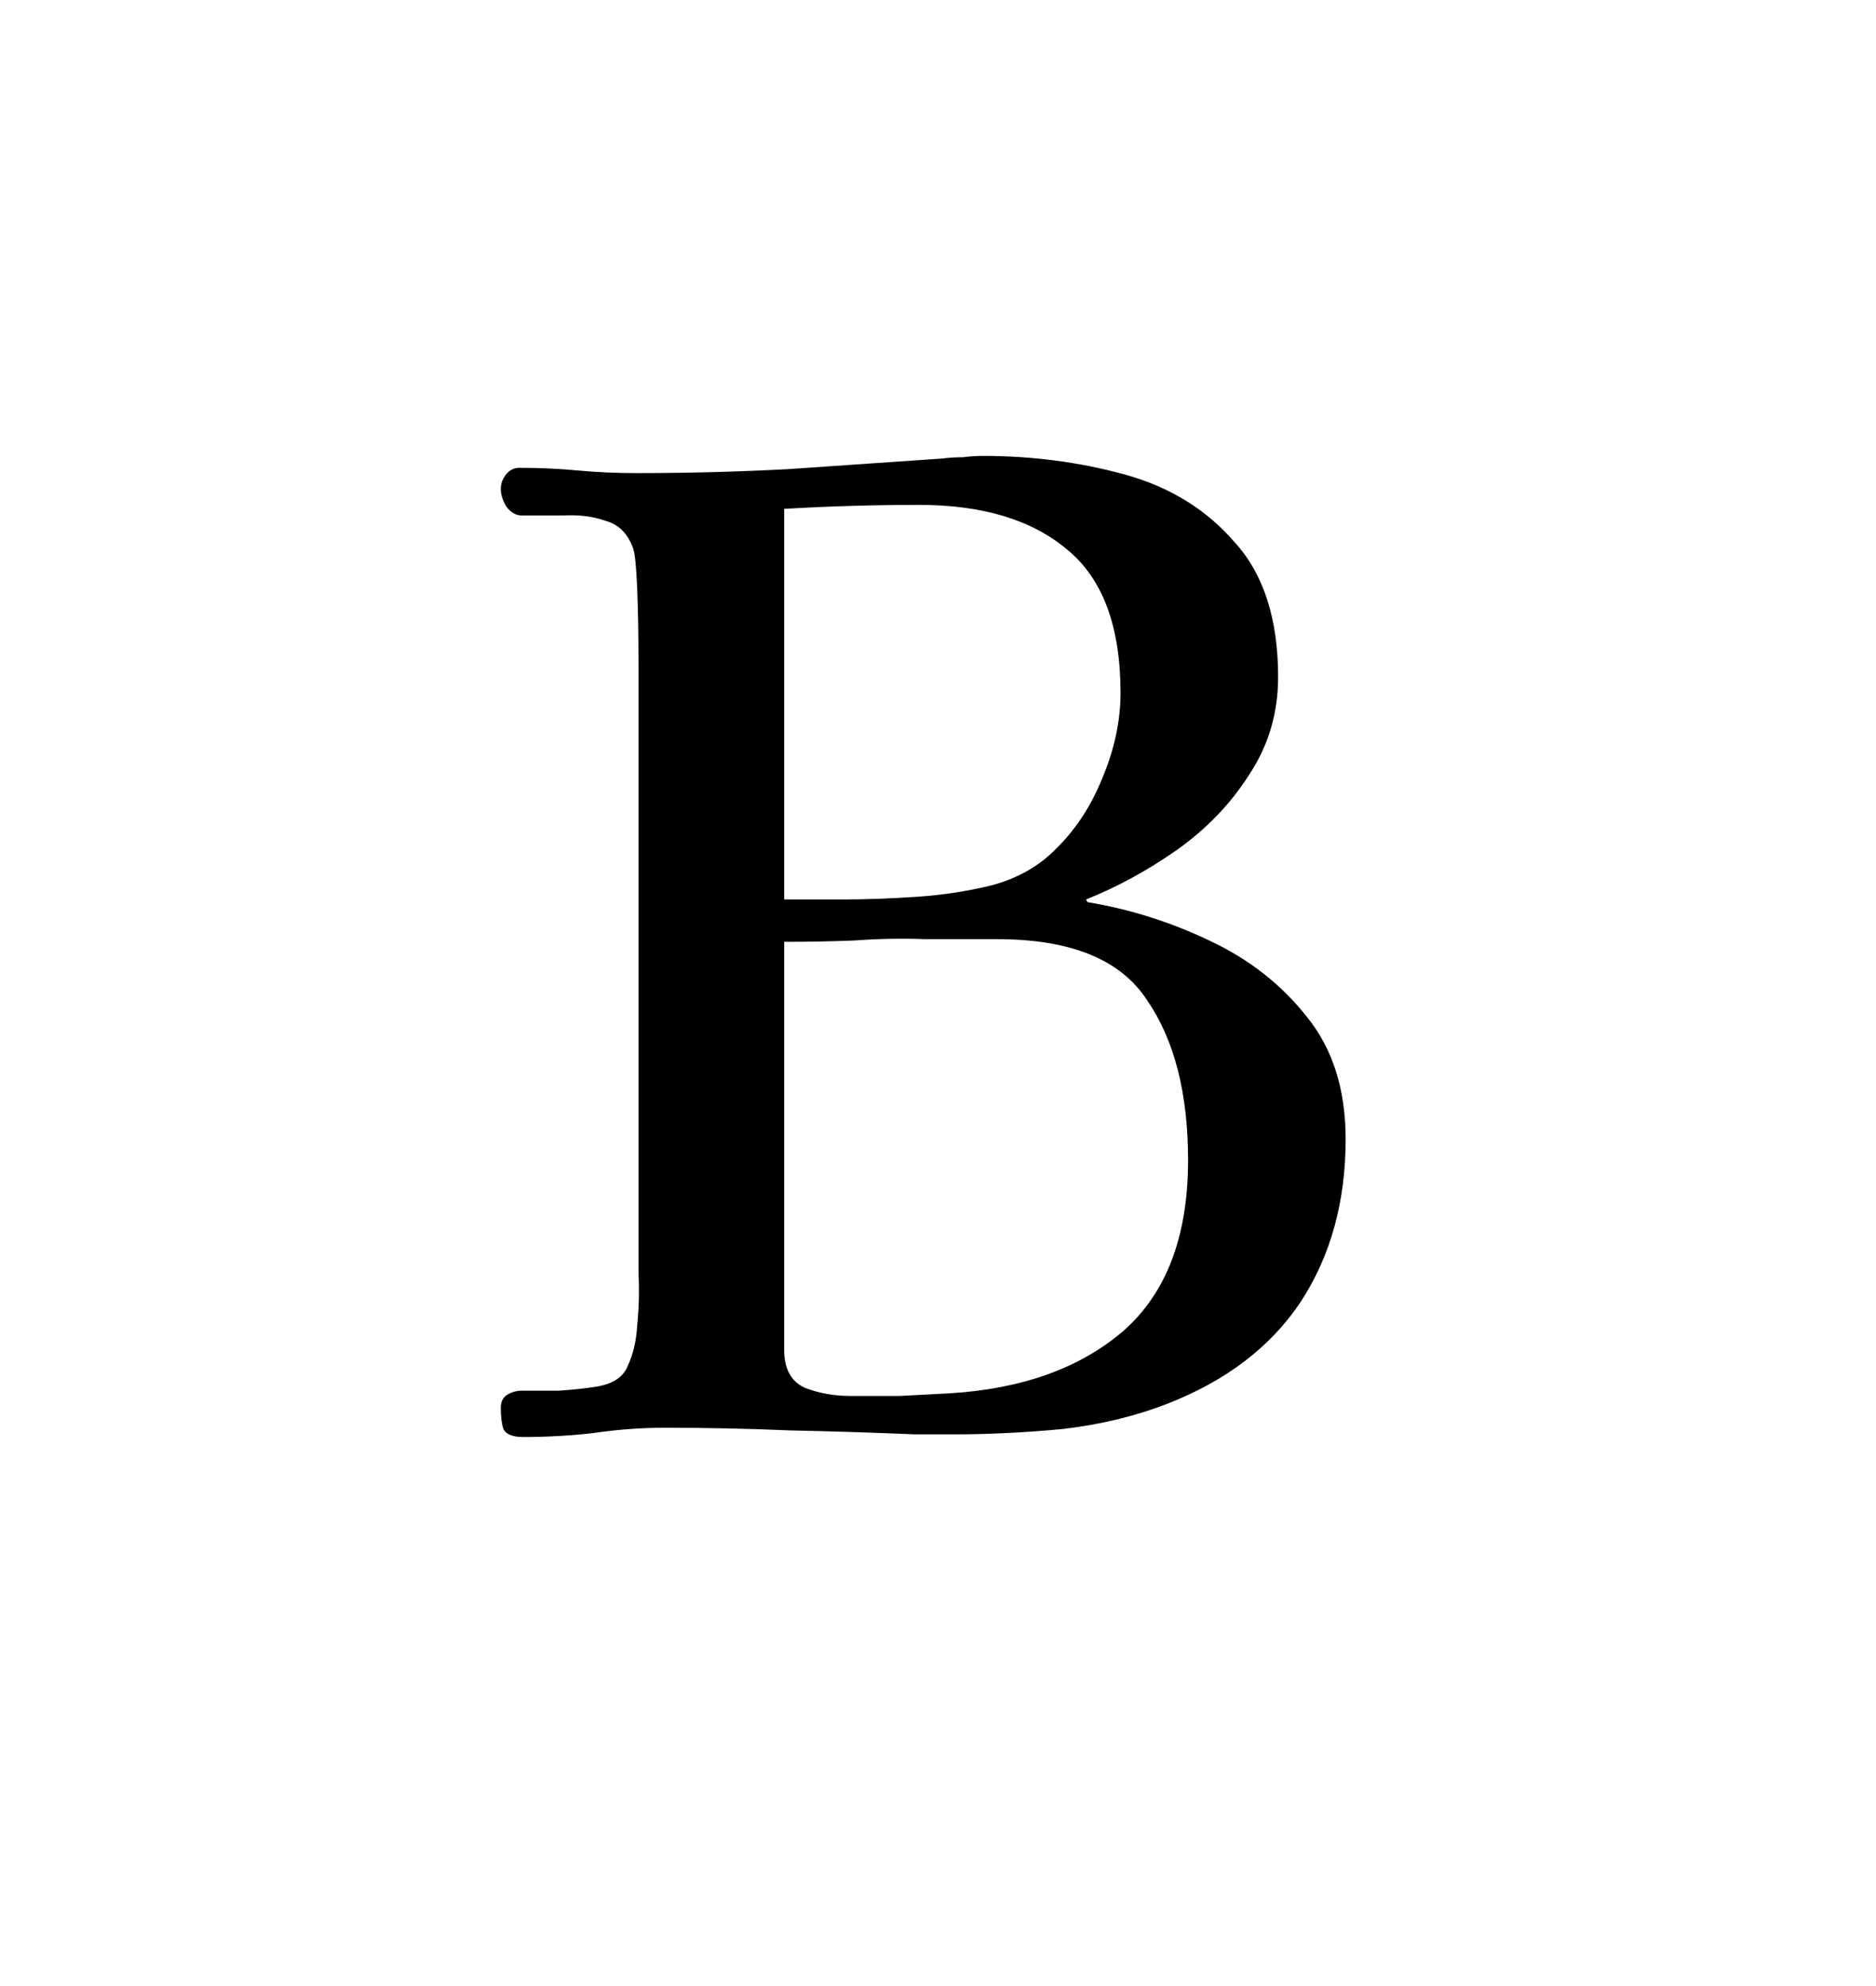 <svg width="17" height="18" viewBox="0 0 17 18" fill="none" xmlns="http://www.w3.org/2000/svg">
<g filter="url(#filter0_d_1_3)">
<path d="M10.766 6.516C10.766 5.908 10.642 5.424 10.394 5.064C10.154 4.696 9.702 4.512 9.038 4.512H8.39C8.174 4.504 7.958 4.508 7.742 4.524C7.534 4.532 7.322 4.536 7.106 4.536V8.232C7.106 8.408 7.17 8.524 7.298 8.58C7.426 8.628 7.562 8.652 7.706 8.652C7.858 8.652 8.006 8.652 8.15 8.652C8.302 8.644 8.454 8.636 8.606 8.628C9.262 8.588 9.786 8.4 10.178 8.064C10.57 7.72 10.766 7.204 10.766 6.516ZM10.154 2.28C10.154 1.68 9.994 1.248 9.674 0.984C9.354 0.712 8.906 0.576 8.33 0.576C7.922 0.576 7.514 0.588 7.106 0.612V4.152C7.194 4.152 7.282 4.152 7.37 4.152C7.466 4.152 7.558 4.152 7.646 4.152C7.846 4.152 8.066 4.144 8.306 4.128C8.546 4.112 8.778 4.076 9.002 4.02C9.226 3.956 9.41 3.852 9.554 3.708C9.738 3.532 9.882 3.316 9.986 3.06C10.098 2.796 10.154 2.536 10.154 2.28ZM12.194 6.324C12.194 6.892 12.058 7.384 11.786 7.8C11.514 8.208 11.11 8.516 10.574 8.724C10.286 8.836 9.97 8.912 9.626 8.952C9.282 8.984 8.954 9 8.642 9C8.586 9 8.53 9 8.474 9C8.418 9 8.358 9 8.294 9C7.918 8.984 7.538 8.972 7.154 8.964C6.778 8.948 6.402 8.94 6.026 8.94C5.81 8.94 5.594 8.956 5.378 8.988C5.17 9.012 4.958 9.024 4.742 9.024C4.646 9.024 4.586 9 4.562 8.952C4.546 8.904 4.538 8.84 4.538 8.76C4.538 8.704 4.558 8.664 4.598 8.64C4.638 8.616 4.682 8.604 4.73 8.604C4.842 8.604 4.954 8.604 5.066 8.604C5.186 8.596 5.298 8.584 5.402 8.568C5.554 8.544 5.65 8.48 5.69 8.376C5.738 8.272 5.766 8.152 5.774 8.016C5.79 7.856 5.794 7.696 5.786 7.536C5.786 7.368 5.786 7.204 5.786 7.044V4.02C5.786 3.94 5.786 3.792 5.786 3.576C5.786 3.352 5.786 3.104 5.786 2.832C5.786 2.56 5.786 2.292 5.786 2.028C5.786 1.756 5.782 1.524 5.774 1.332C5.766 1.14 5.754 1.02 5.738 0.972C5.69 0.836 5.606 0.752 5.486 0.72C5.374 0.68 5.246 0.664 5.102 0.672C4.966 0.672 4.842 0.672 4.73 0.672C4.674 0.672 4.626 0.644 4.586 0.588C4.554 0.532 4.538 0.48 4.538 0.432C4.538 0.384 4.554 0.34 4.586 0.3C4.618 0.26 4.658 0.24 4.706 0.24C4.89 0.24 5.066 0.248 5.234 0.264C5.41 0.28 5.586 0.288 5.762 0.288C6.226 0.288 6.686 0.276 7.142 0.252C7.606 0.22 8.07 0.188 8.534 0.156C8.598 0.148 8.662 0.144 8.726 0.144C8.79 0.136 8.85 0.132 8.906 0.132C9.354 0.132 9.782 0.188 10.19 0.3C10.598 0.412 10.93 0.616 11.186 0.912C11.45 1.2 11.582 1.608 11.582 2.136C11.582 2.464 11.494 2.76 11.318 3.024C11.15 3.288 10.93 3.516 10.658 3.708C10.394 3.892 10.122 4.04 9.842 4.152L9.854 4.176C10.238 4.24 10.606 4.356 10.958 4.524C11.318 4.692 11.614 4.924 11.846 5.22C12.078 5.508 12.194 5.876 12.194 6.324Z" fill="black"/>
</g>
<defs>
<filter id="filter0_d_1_3" x="0.538" y="0.132" width="15.656" height="16.892" filterUnits="userSpaceOnUse" color-interpolation-filters="sRGB">
<feFlood flood-opacity="0" result="BackgroundImageFix"/>
<feColorMatrix in="SourceAlpha" type="matrix" values="0 0 0 0 0 0 0 0 0 0 0 0 0 0 0 0 0 0 127 0" result="hardAlpha"/>
<feOffset dy="4"/>
<feGaussianBlur stdDeviation="2"/>
<feComposite in2="hardAlpha" operator="out"/>
<feColorMatrix type="matrix" values="0 0 0 0 0 0 0 0 0 0 0 0 0 0 0 0 0 0 0.25 0"/>
<feBlend mode="normal" in2="BackgroundImageFix" result="effect1_dropShadow_1_3"/>
<feBlend mode="normal" in="SourceGraphic" in2="effect1_dropShadow_1_3" result="shape"/>
</filter>
</defs>
</svg>
